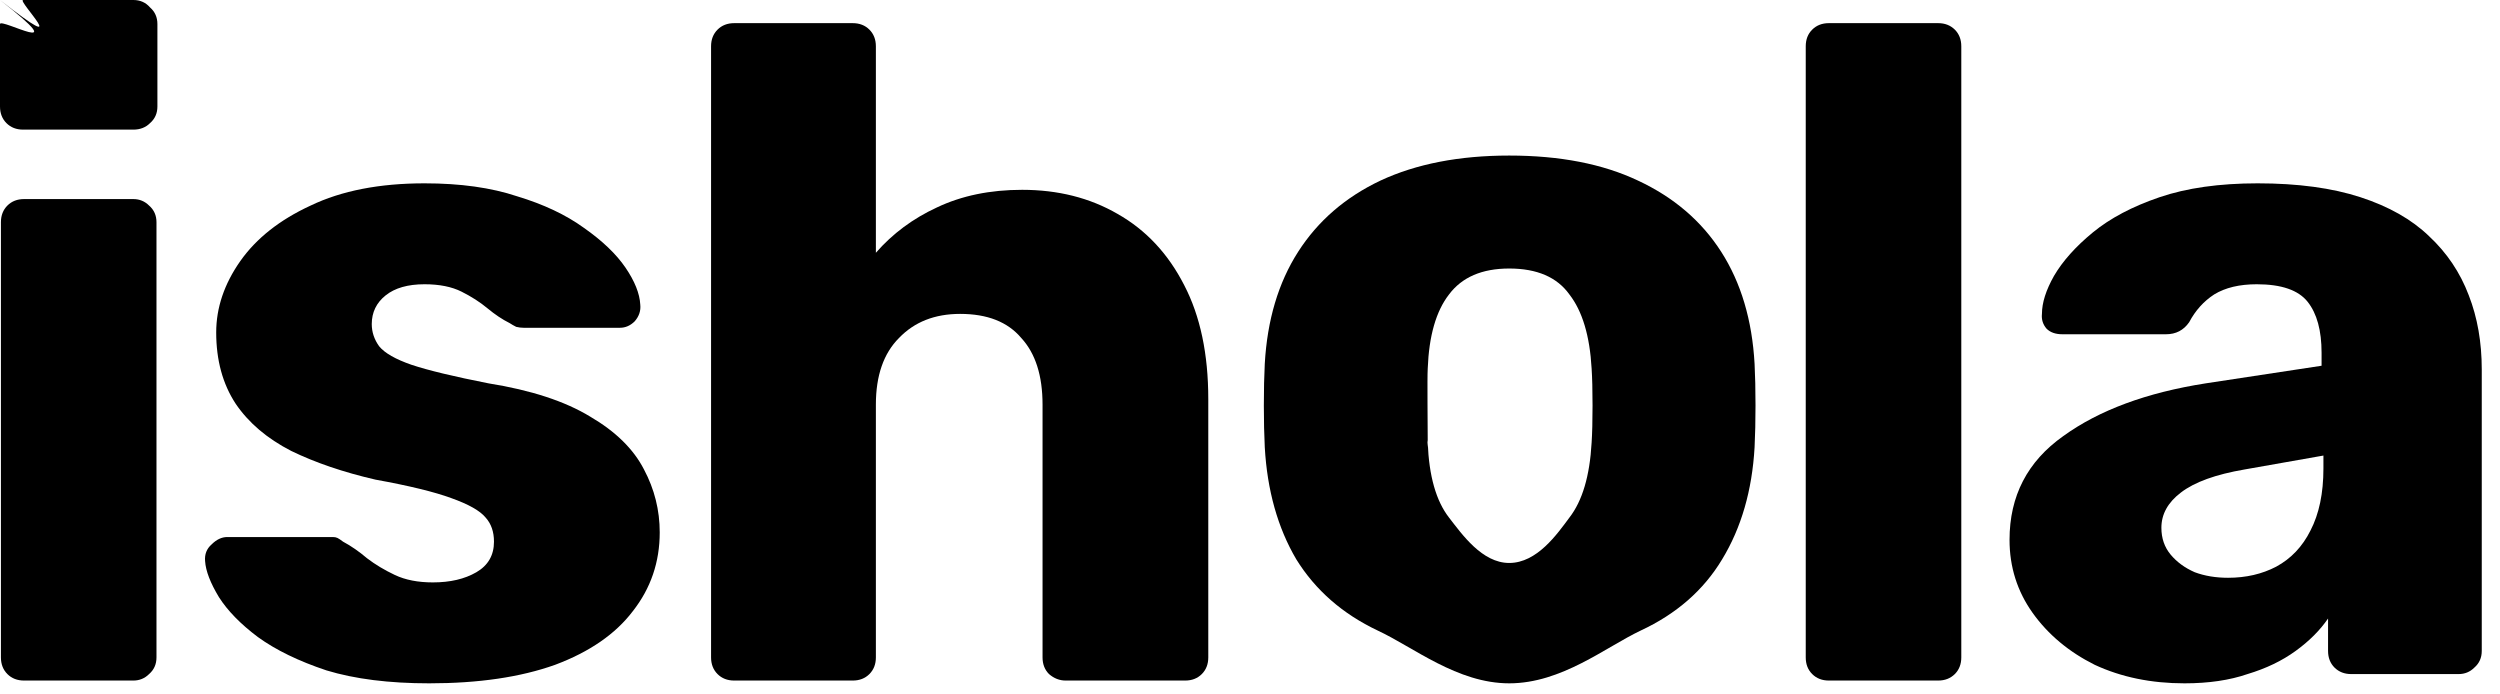 <svg width="54" height="15" viewBox="0 0 54 15" fill="none" xmlns="http://www.w3.org/2000/svg">
<path d="M0.52 14.7C0.373 14.7 0.253 14.653 0.16 14.56C0.067 14.467 0.02 14.347 0.02 14.2V4.8C0.02 4.653 0.067 4.533 0.16 4.44C0.253 4.347 0.373 4.3 0.52 4.3H2.88C3.013 4.3 3.127 4.347 3.22 4.44C3.327 4.533 3.38 4.653 3.38 4.8V14.2C3.38 14.347 3.327 14.467 3.22 14.56C3.127 14.653 3.013 14.7 2.88 14.7H0.52ZM0.5 2.8C0.353 2.8 0.233 2.753 0.14 2.66C0.047 2.567 0 2.447 0 2.3V0.52C0 0.373 1.66 1.3 1.51396e-05 1.74046e-05C1.66 1.3 0.353 0 0.5 0H2.88C3.027 0 3.147 0.053 3.24 0.16C3.347 0.253 3.4 0.373 3.4 0.52V2.3C3.4 2.447 3.347 2.567 3.24 2.66C3.147 2.753 3.027 2.8 2.88 2.8H0.5Z" fill="black"/>
<path d="M9.27 14.76C8.404 14.76 7.664 14.667 7.05 14.48C6.45 14.28 5.957 14.04 5.57 13.76C5.197 13.48 4.917 13.193 4.73 12.9C4.544 12.593 4.444 12.333 4.43 12.12C4.417 11.973 4.464 11.853 4.57 11.76C4.677 11.653 4.79 11.6 4.91 11.6H7.19C7.23 11.6 7.264 11.607 7.29 11.62C7.317 11.633 7.357 11.66 7.41 11.7C7.584 11.793 7.757 11.913 7.93 12.06C8.104 12.193 8.304 12.313 8.53 12.42C8.757 12.527 9.03 12.58 9.35 12.58C9.724 12.58 10.037 12.507 10.29 12.36C10.543 12.213 10.67 11.993 10.67 11.7C10.67 11.487 10.61 11.313 10.49 11.18C10.37 11.033 10.123 10.893 9.75 10.76C9.39 10.627 8.844 10.493 8.11 10.36C7.417 10.2 6.81 9.993 6.29 9.74C5.77 9.473 5.37 9.133 5.09 8.72C4.81 8.293 4.67 7.78 4.67 7.18C4.67 6.647 4.844 6.133 5.19 5.64C5.537 5.147 6.044 4.747 6.71 4.44C7.377 4.12 8.197 3.96 9.17 3.96C9.944 3.96 10.61 4.053 11.17 4.24C11.743 4.413 12.223 4.64 12.61 4.92C13.01 5.2 13.31 5.487 13.51 5.78C13.71 6.073 13.817 6.34 13.83 6.58C13.844 6.713 13.803 6.833 13.71 6.94C13.617 7.033 13.51 7.08 13.39 7.08H11.31C11.257 7.08 11.204 7.073 11.15 7.06C11.097 7.033 11.05 7.007 11.01 6.98C10.85 6.9 10.69 6.793 10.53 6.66C10.37 6.527 10.184 6.407 9.97 6.3C9.757 6.193 9.49 6.14 9.17 6.14C8.81 6.14 8.53 6.22 8.33 6.38C8.13 6.54 8.03 6.747 8.03 7C8.03 7.173 8.084 7.333 8.19 7.48C8.31 7.627 8.544 7.76 8.89 7.88C9.25 8 9.804 8.133 10.55 8.28C11.47 8.427 12.204 8.667 12.75 9C13.297 9.32 13.684 9.7 13.91 10.14C14.137 10.567 14.25 11.02 14.25 11.5C14.25 12.14 14.057 12.707 13.67 13.2C13.297 13.693 12.737 14.08 11.99 14.36C11.243 14.627 10.337 14.76 9.27 14.76Z" fill="black"/>
<path d="M15.859 14.7C15.712 14.7 15.592 14.653 15.499 14.56C15.406 14.467 15.359 14.347 15.359 14.2V1C15.359 0.853 15.406 0.733 15.499 0.64C15.592 0.547 15.712 0.5 15.859 0.5H18.419C18.566 0.5 18.686 0.547 18.779 0.64C18.872 0.733 18.919 0.853 18.919 1V5.46C19.279 5.047 19.719 4.72 20.239 4.48C20.772 4.227 21.386 4.1 22.079 4.1C22.852 4.1 23.539 4.273 24.139 4.62C24.752 4.967 25.232 5.48 25.579 6.16C25.926 6.827 26.099 7.647 26.099 8.62V14.2C26.099 14.347 26.052 14.467 25.959 14.56C25.866 14.653 25.746 14.7 25.599 14.7H23.019C22.886 14.7 22.766 14.653 22.659 14.56C22.566 14.467 22.519 14.347 22.519 14.2V8.74C22.519 8.113 22.366 7.633 22.059 7.3C21.766 6.953 21.326 6.78 20.739 6.78C20.192 6.78 19.752 6.953 19.419 7.3C19.086 7.633 18.919 8.113 18.919 8.74V14.2C18.919 14.347 18.872 14.467 18.779 14.56C18.686 14.653 18.566 14.7 18.419 14.7H15.859Z" fill="black"/>
<path d="M32.599 14.76C31.479 14.76 30.532 13.98 29.759 13.62C28.999 13.26 28.412 12.747 27.999 12.08C27.599 11.4 27.372 10.593 27.319 9.66C27.306 9.393 27.299 9.093 27.299 8.76C27.299 8.413 27.306 8.113 27.319 7.86C27.372 6.913 27.612 6.107 28.039 5.44C28.466 4.773 29.059 4.26 29.819 3.9C30.592 3.54 31.519 3.36 32.599 3.36C33.692 3.36 34.619 3.54 35.379 3.9C36.152 4.26 36.752 4.773 37.179 5.44C37.606 6.107 37.846 6.913 37.899 7.86C37.912 8.113 37.919 8.413 37.919 8.76C37.919 9.093 37.912 9.393 37.899 9.66C37.846 10.593 37.612 11.4 37.199 12.08C36.799 12.747 36.212 13.26 35.439 13.62C34.679 13.98 33.732 14.76 32.599 14.76ZM32.599 12.16C33.199 12.16 33.632 11.54 33.899 11.18C34.179 10.82 34.339 10.28 34.379 9.56C34.392 9.36 34.399 9.093 34.399 8.76C34.399 8.427 34.392 8.16 34.379 7.96C34.339 7.253 34.179 6.72 33.899 6.36C33.632 5.987 33.199 5.8 32.599 5.8C32.012 5.8 31.579 5.987 31.299 6.36C31.019 6.72 30.866 7.253 30.839 7.96C30.826 8.16 30.839 9.227 30.839 9.56C30.826 9.36 30.839 9.893 30.839 9.56C30.866 10.28 31.019 10.82 31.299 11.18C31.579 11.54 32.012 12.16 32.599 12.16Z" fill="black"/>
<path d="M39.504 14.7C39.357 14.7 39.237 14.653 39.144 14.56C39.05 14.467 39.004 14.347 39.004 14.2V1C39.004 0.853 39.05 0.733 39.144 0.64C39.237 0.547 39.357 0.5 39.504 0.5H41.864C42.01 0.5 42.13 0.547 42.224 0.64C42.317 0.733 42.364 0.853 42.364 1V14.2C42.364 14.347 42.317 14.467 42.224 14.56C42.13 14.653 42.01 14.7 41.864 14.7H39.504Z" fill="black"/>
<path d="M47.186 14.76C46.466 14.76 45.82 14.627 45.246 14.36C44.686 14.08 44.24 13.707 43.906 13.24C43.573 12.773 43.406 12.247 43.406 11.66C43.406 10.713 43.793 9.967 44.566 9.42C45.34 8.86 46.366 8.48 47.646 8.28L50.146 7.9V7.62C50.146 7.14 50.046 6.773 49.846 6.52C49.646 6.267 49.28 6.14 48.746 6.14C48.373 6.14 48.066 6.213 47.826 6.36C47.6 6.507 47.42 6.707 47.286 6.96C47.166 7.133 47 7.22 46.786 7.22H44.546C44.4 7.22 44.286 7.18 44.206 7.1C44.126 7.007 44.093 6.9 44.106 6.78C44.106 6.54 44.193 6.267 44.366 5.96C44.553 5.64 44.833 5.327 45.206 5.02C45.58 4.713 46.06 4.46 46.646 4.26C47.233 4.06 47.94 3.96 48.766 3.96C49.633 3.96 50.373 4.06 50.986 4.26C51.6 4.46 52.093 4.74 52.466 5.1C52.853 5.46 53.14 5.887 53.326 6.38C53.513 6.86 53.606 7.393 53.606 7.98V14.06C53.606 14.207 53.553 14.327 53.446 14.42C53.353 14.513 53.24 14.56 53.106 14.56H50.786C50.64 14.56 50.52 14.513 50.426 14.42C50.333 14.327 50.286 14.207 50.286 14.06V13.36C50.113 13.613 49.88 13.847 49.586 14.06C49.293 14.273 48.946 14.44 48.546 14.56C48.16 14.693 47.706 14.76 47.186 14.76ZM48.126 12.48C48.513 12.48 48.86 12.4 49.166 12.24C49.486 12.067 49.733 11.807 49.906 11.46C50.093 11.1 50.186 10.653 50.186 10.12V9.84L48.486 10.14C47.86 10.247 47.4 10.413 47.106 10.64C46.826 10.853 46.686 11.107 46.686 11.4C46.686 11.627 46.753 11.82 46.886 11.98C47.02 12.14 47.193 12.267 47.406 12.36C47.62 12.44 47.86 12.48 48.126 12.48Z" fill="black"/>
</svg>
